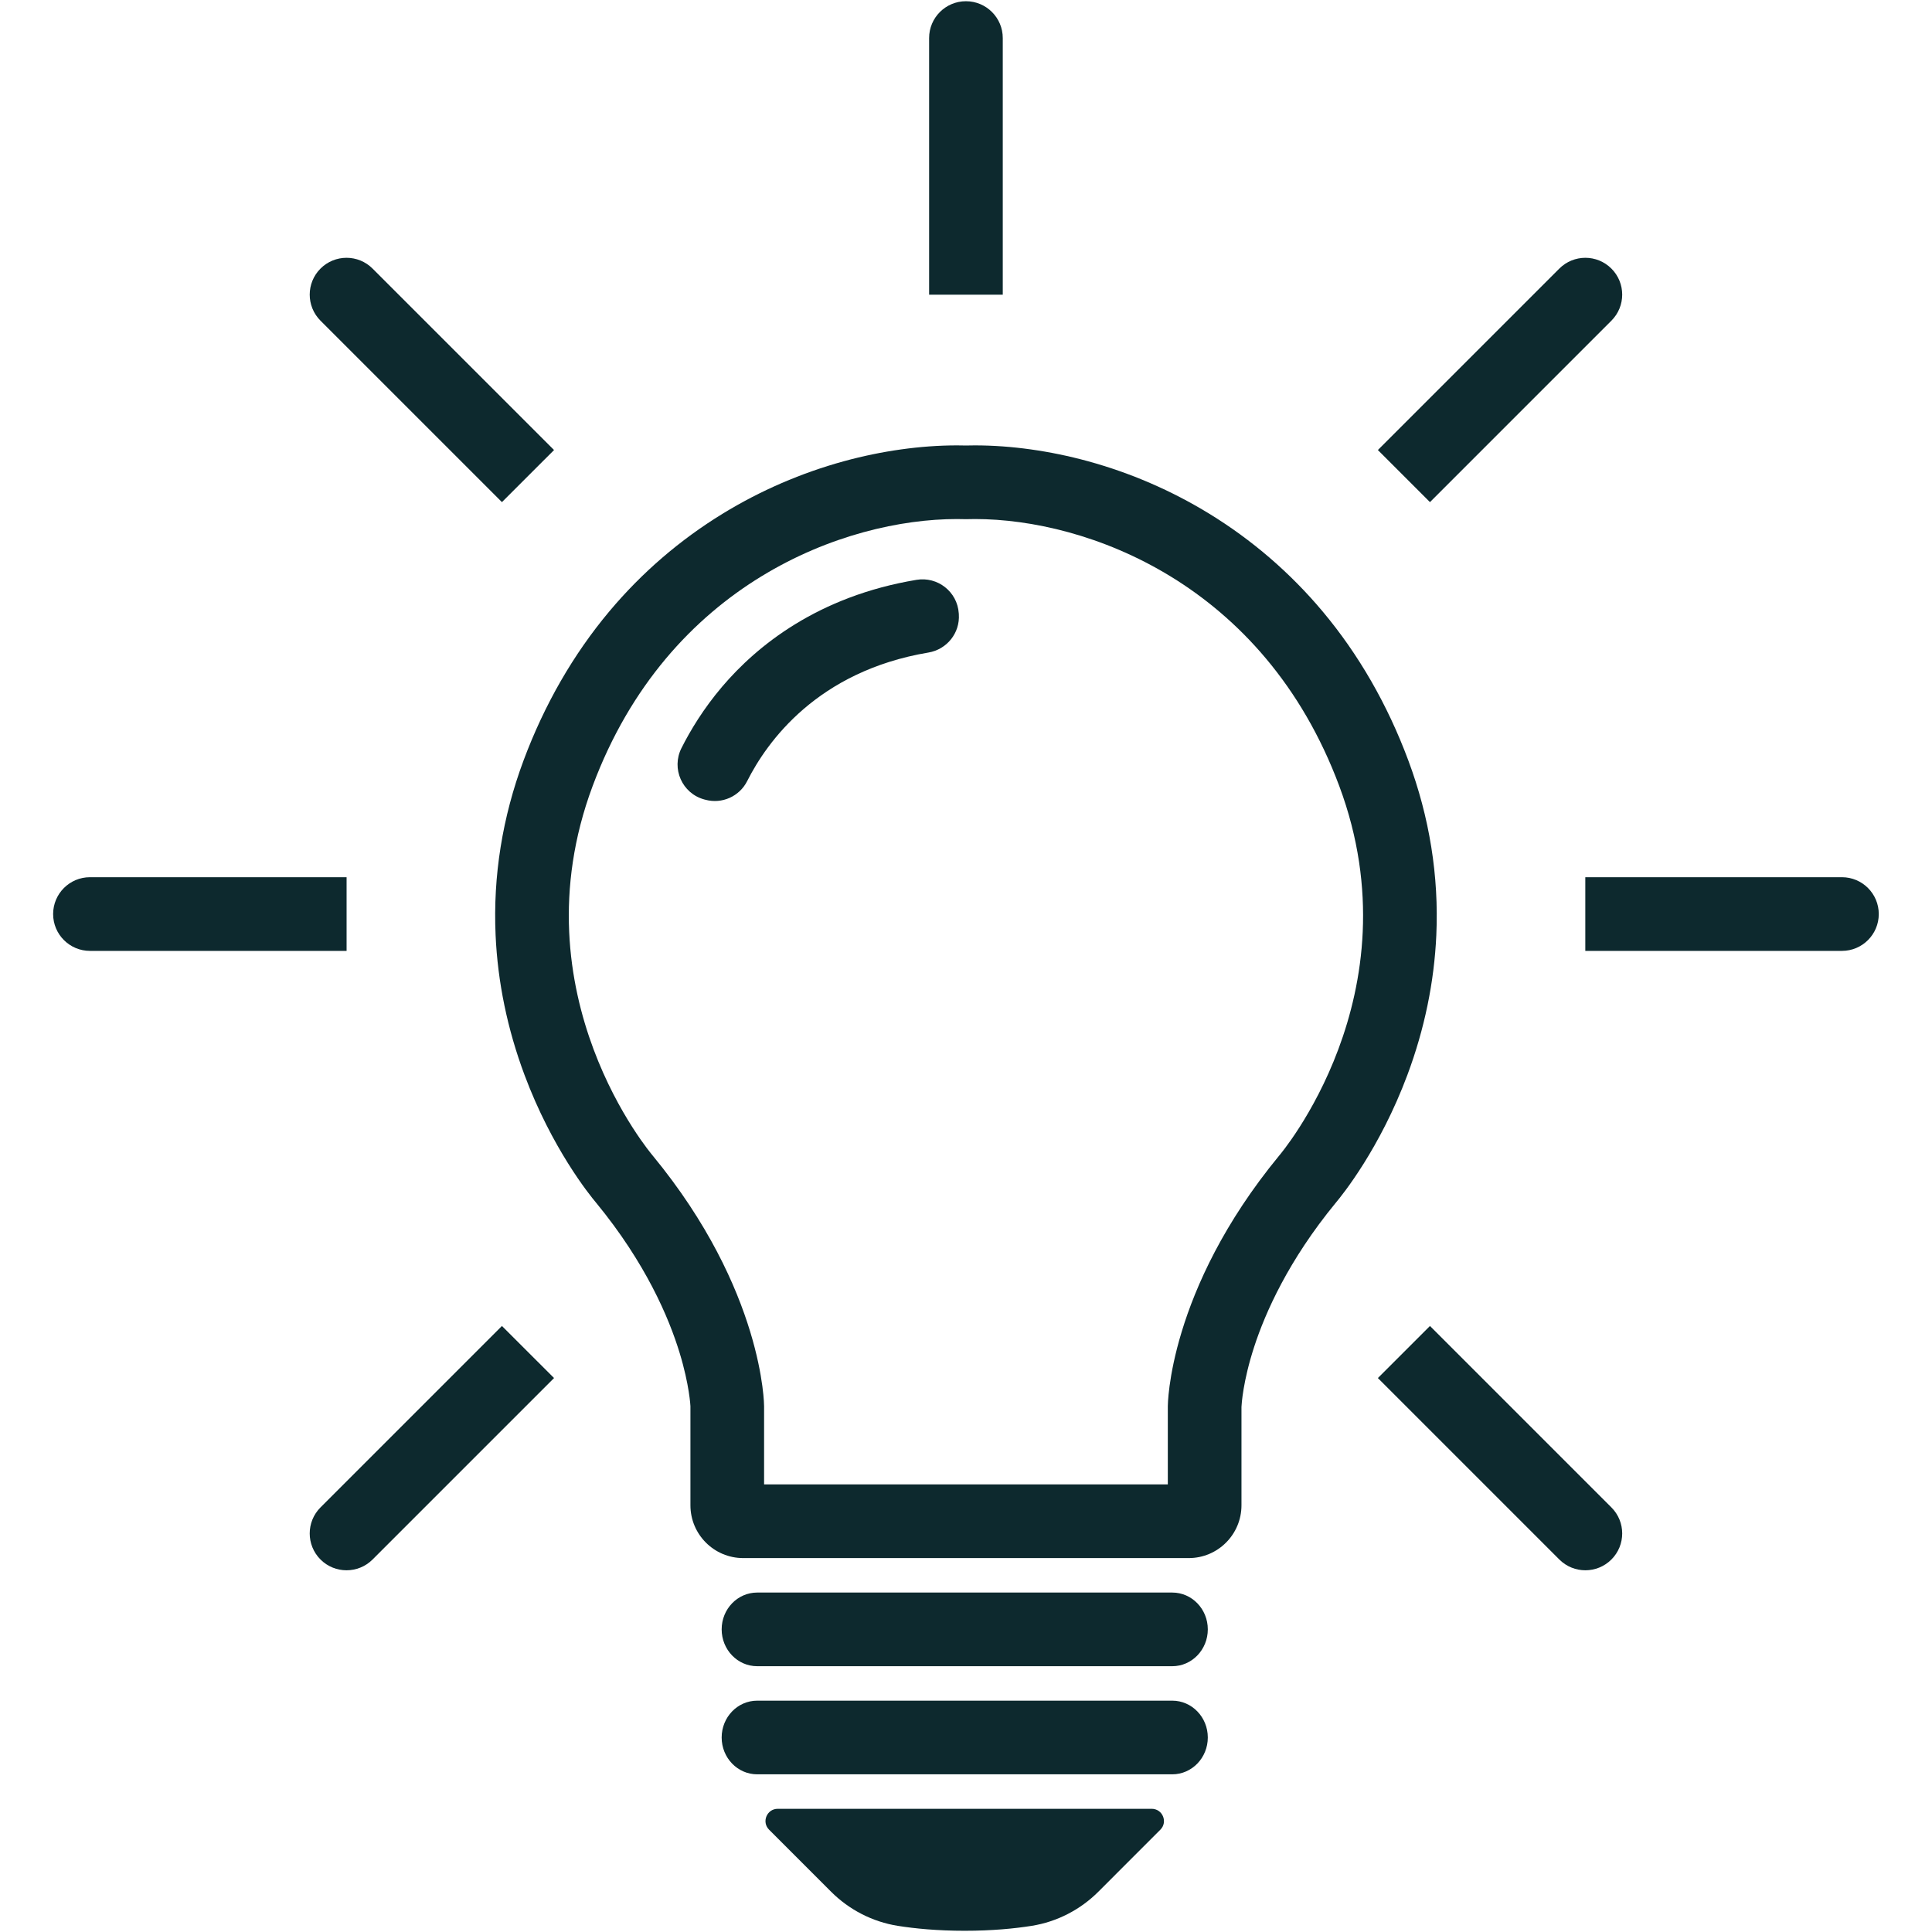 <svg xmlns="http://www.w3.org/2000/svg" xmlns:xlink="http://www.w3.org/1999/xlink" width="500" zoomAndPan="magnify" viewBox="0 0 375 375" height="500" preserveAspectRatio="xMidYMid meet" version="1.0"><defs><clipPath id="00ea932fa1"><path d="M 307.684 170 L 364.664 170 L 364.664 185 L 307.684 185 Z M 307.684 170 " clip-rule="nonzero"/></clipPath><clipPath id="9a4b99b492"><path d="M 10.312 170 L 68 170 L 68 185 L 10.312 185 Z M 10.312 170 " clip-rule="nonzero"/></clipPath></defs><path fill="#0d292e" d="M 248.289 224.301 C 226.672 250.551 226.672 272.938 226.672 272.938 L 226.672 288.125 L 148.309 288.125 L 148.309 272.938 C 148.309 272.938 148.309 250.551 126.691 224.301 C 126.691 224.301 99.926 193.078 115.023 152.586 C 129.723 113.172 164.051 100.746 185.742 100.746 C 186.332 100.746 186.918 100.758 187.488 100.773 C 188.066 100.758 188.645 100.746 189.238 100.746 C 210.934 100.746 245.262 113.176 259.957 152.586 C 275.055 193.078 248.289 224.301 248.289 224.301 Z M 278.789 181.512 C 279.301 170.051 277.473 158.637 273.352 147.594 C 269.312 136.75 263.715 127.02 256.715 118.672 C 250.426 111.176 243.012 104.789 234.684 99.691 C 227.359 95.211 219.445 91.789 211.152 89.516 C 203.832 87.512 196.254 86.449 189.238 86.449 C 188.652 86.449 188.066 86.457 187.488 86.473 C 186.914 86.457 186.328 86.449 185.742 86.449 C 178.727 86.449 171.148 87.512 163.828 89.516 C 155.539 91.789 147.621 95.211 140.297 99.691 C 131.969 104.785 124.555 111.172 118.266 118.672 C 111.27 127.02 105.672 136.75 101.625 147.594 C 97.508 158.637 95.68 170.051 96.195 181.512 C 96.602 190.633 98.488 199.758 101.801 208.629 C 107.129 222.902 114.422 231.93 115.715 233.461 C 125.34 245.172 129.844 255.785 131.926 262.629 C 133.82 268.852 134.012 272.902 134.012 272.938 L 134.012 292.172 C 134.012 297.832 138.598 302.422 144.258 302.422 L 230.727 302.422 C 236.387 302.422 240.969 297.832 240.969 292.172 L 240.969 273.086 C 240.992 272.598 241.238 268.156 243.441 261.398 C 245.578 254.832 250.062 244.66 259.27 233.461 C 260.559 231.93 267.852 222.902 273.18 208.629 C 276.492 199.758 278.379 190.633 278.789 181.512 " fill-opacity="1" fill-rule="nonzero"/><path fill="#0d292e" d="M 194.637 7.387 C 194.637 3.438 191.438 0.238 187.488 0.238 C 183.543 0.238 180.34 3.438 180.34 7.387 L 180.34 57.199 L 194.637 57.199 L 194.637 7.387 " fill-opacity="1" fill-rule="nonzero"/><g clip-path="url(#00ea932fa1)"><path fill="#0d292e" d="M 357.52 170.266 L 307.707 170.266 L 307.707 184.566 L 357.52 184.566 C 361.469 184.566 364.668 181.363 364.668 177.418 C 364.668 173.469 361.469 170.266 357.52 170.266 " fill-opacity="1" fill-rule="nonzero"/></g><path fill="#0d292e" d="M 277.555 257.371 L 267.445 267.477 L 302.664 302.699 C 305.457 305.488 309.98 305.488 312.773 302.699 C 315.566 299.906 315.566 295.379 312.773 292.59 L 277.555 257.371 " fill-opacity="1" fill-rule="nonzero"/><path fill="#0d292e" d="M 312.773 62.242 C 315.566 59.449 315.566 54.926 312.773 52.133 C 309.98 49.34 305.457 49.34 302.664 52.133 L 267.445 87.352 L 277.555 97.461 L 312.773 62.242 " fill-opacity="1" fill-rule="nonzero"/><g clip-path="url(#9a4b99b492)"><path fill="#0d292e" d="M 67.273 170.266 L 17.461 170.266 C 13.512 170.266 10.312 173.469 10.312 177.418 C 10.312 181.363 13.512 184.566 17.461 184.566 L 67.273 184.566 L 67.273 170.266 " fill-opacity="1" fill-rule="nonzero"/></g><path fill="#0d292e" d="M 62.207 292.59 C 59.418 295.379 59.418 299.906 62.207 302.699 C 65 305.488 69.527 305.488 72.316 302.699 L 107.539 267.477 L 97.426 257.371 L 62.207 292.59 " fill-opacity="1" fill-rule="nonzero"/><path fill="#0d292e" d="M 97.426 97.461 L 107.539 87.352 L 72.316 52.133 C 69.527 49.34 65 49.34 62.207 52.133 C 59.418 54.926 59.418 59.449 62.207 62.242 L 97.426 97.461 " fill-opacity="1" fill-rule="nonzero"/><path fill="#0d292e" d="M 186.094 119.016 C 185.812 114.855 182 111.863 177.887 112.547 C 158.762 115.734 146.93 125.324 140.16 133.293 C 136.551 137.543 134.004 141.758 132.273 145.203 C 130.262 149.191 132.406 154.02 136.719 155.18 L 136.914 155.23 C 140.137 156.102 143.523 154.59 145.027 151.609 C 148.875 143.973 158.641 130.281 180.199 126.66 C 183.789 126.059 186.352 122.867 186.109 119.238 L 186.094 119.016 " fill-opacity="1" fill-rule="nonzero"/><path fill="#0d292e" d="M 227.535 309.113 L 146.969 309.113 C 143.16 309.113 140.074 312.309 140.074 316.258 C 140.074 320.207 143.16 323.41 146.969 323.41 L 227.535 323.41 C 231.344 323.41 234.434 320.207 234.434 316.258 C 234.434 312.309 231.344 309.113 227.535 309.113 " fill-opacity="1" fill-rule="nonzero"/><path fill="#0d292e" d="M 227.535 330.098 L 146.969 330.098 C 143.16 330.098 140.074 333.297 140.074 337.246 C 140.074 341.195 143.16 344.395 146.969 344.395 L 227.535 344.395 C 231.344 344.395 234.434 341.195 234.434 337.246 C 234.434 333.297 231.344 330.098 227.535 330.098 " fill-opacity="1" fill-rule="nonzero"/><path fill="#0d292e" d="M 223.539 351.086 L 150.965 351.086 C 148.844 351.086 147.781 353.648 149.281 355.145 L 161.305 367.172 C 164.82 370.688 169.352 373.023 174.258 373.805 C 177.609 374.336 181.949 374.762 187.25 374.762 C 192.559 374.762 196.895 374.336 200.246 373.805 C 205.152 373.023 209.684 370.688 213.199 367.172 L 225.223 355.145 C 226.723 353.648 225.66 351.086 223.539 351.086 " fill-opacity="1" fill-rule="nonzero"/></svg>